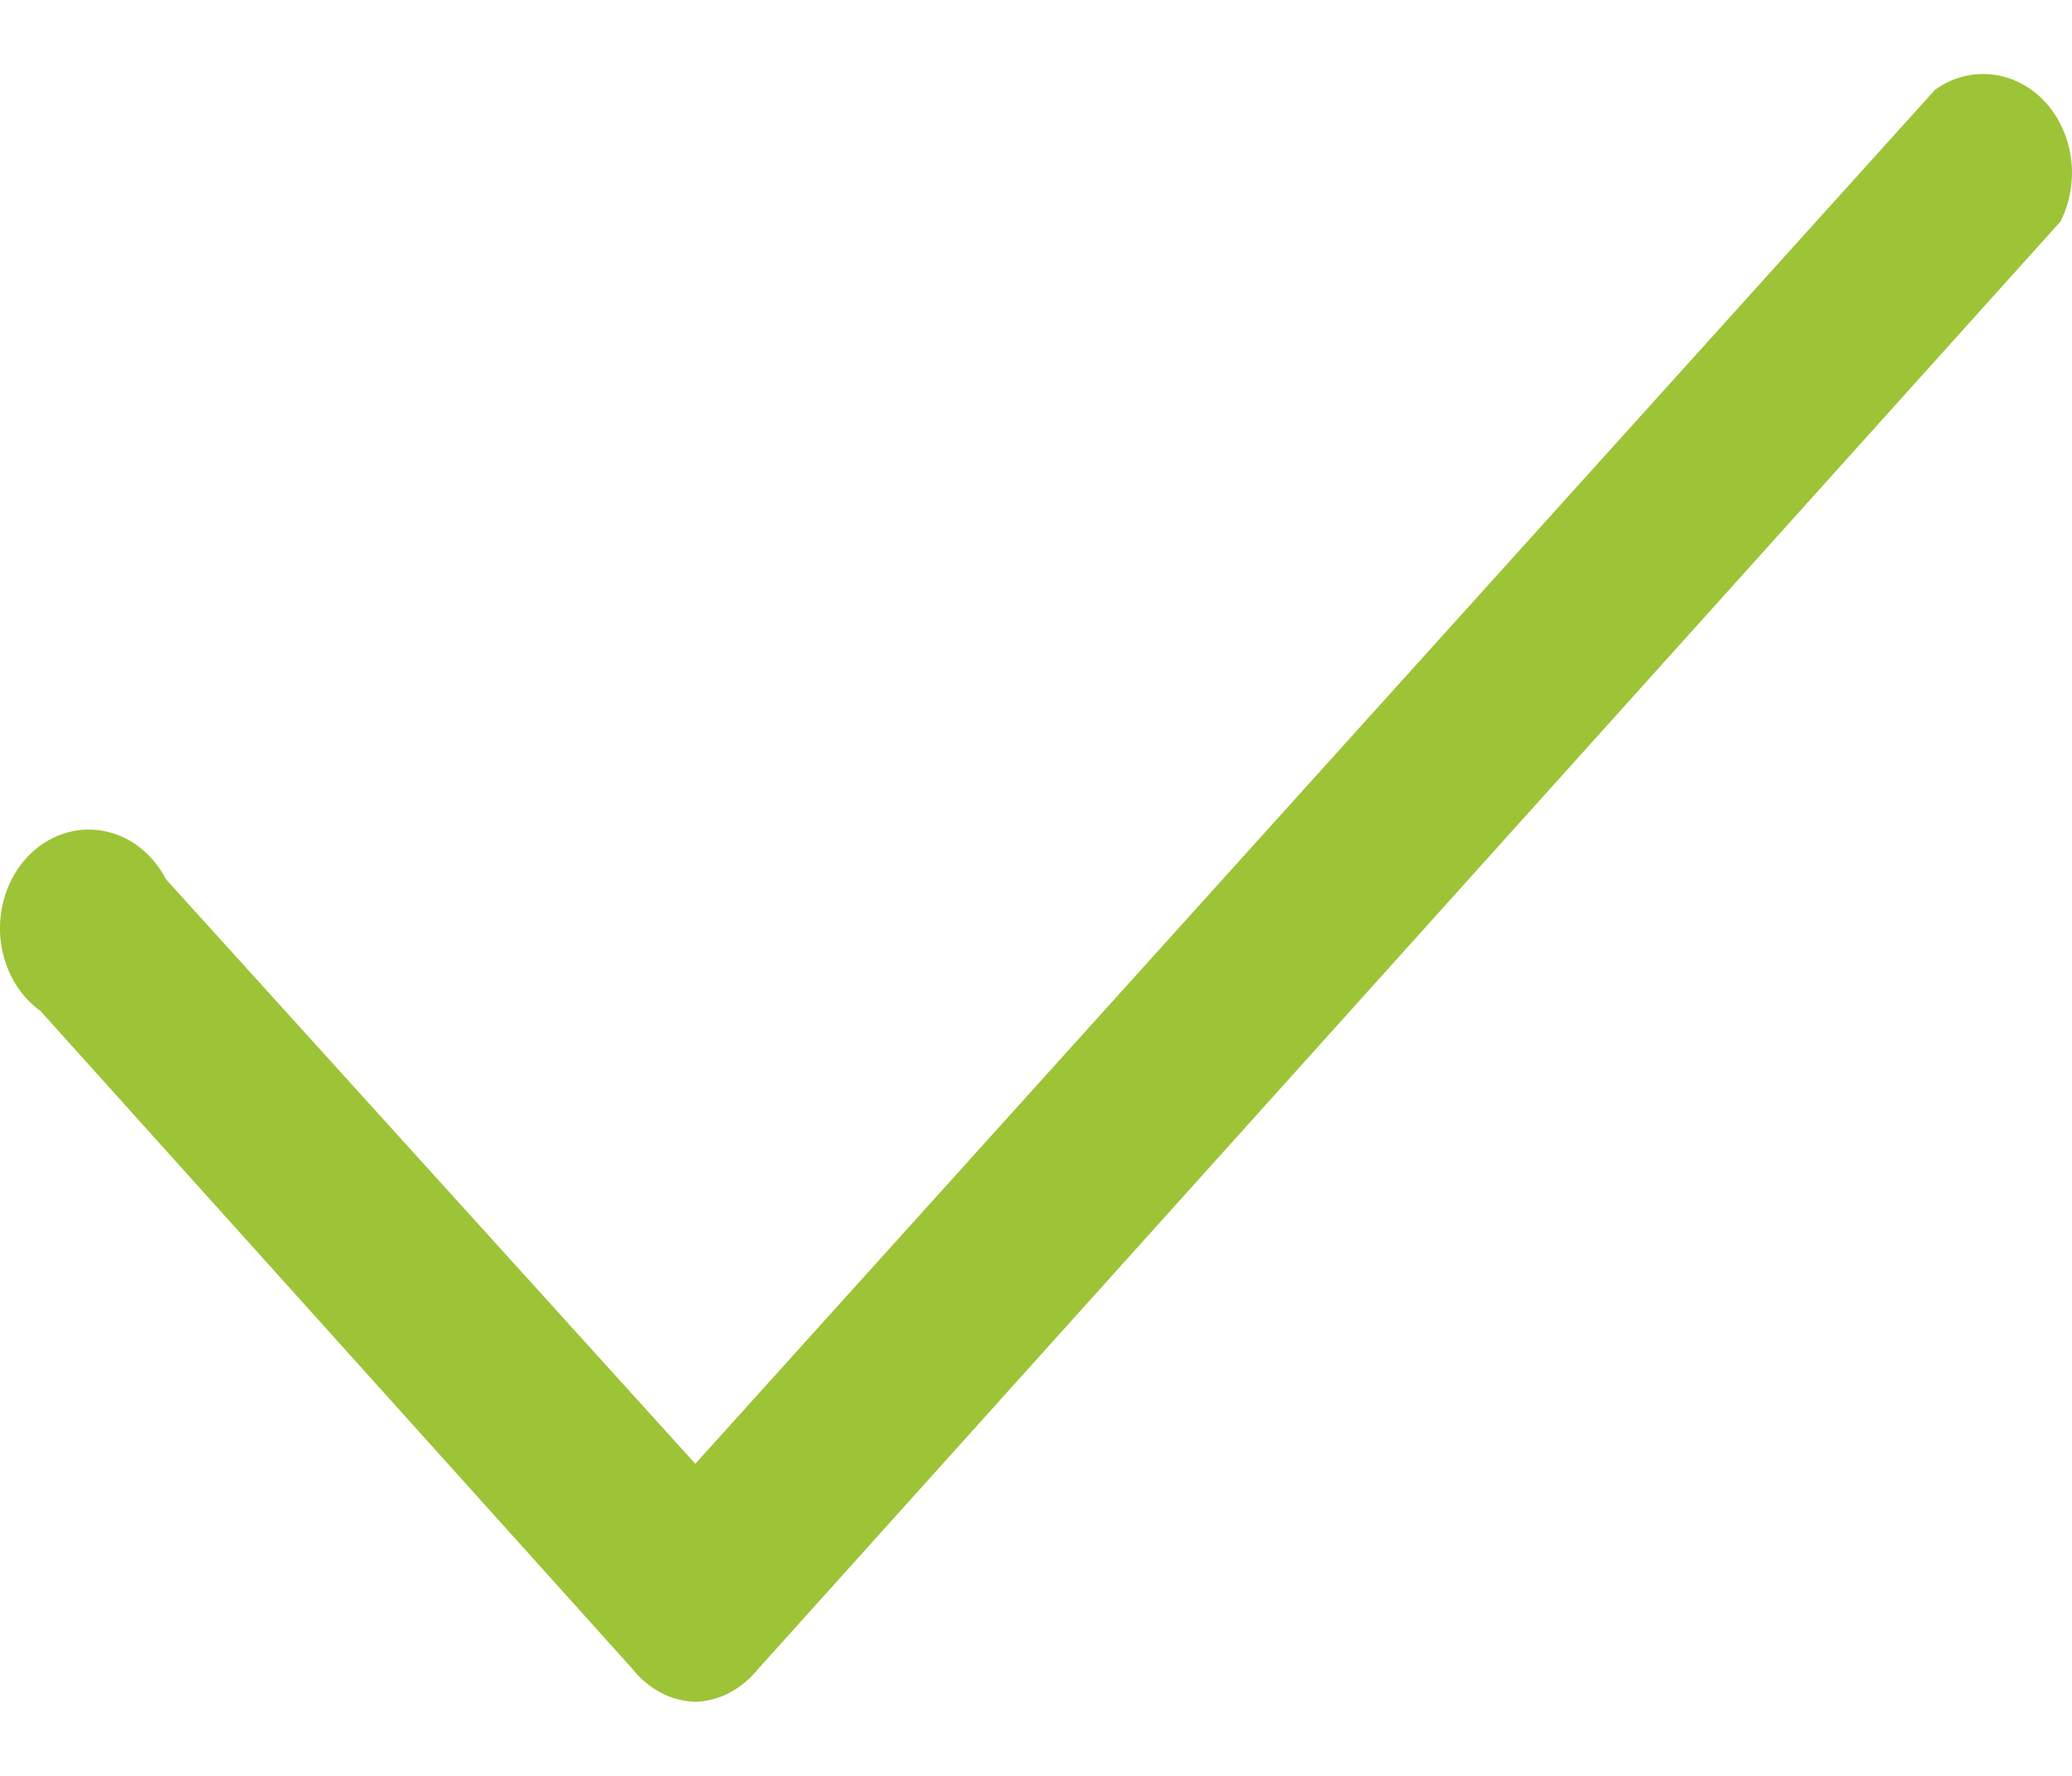<svg width="14" height="12" viewBox="0 0 14 12" fill="none" xmlns="http://www.w3.org/2000/svg">
<path d="M4.698 11.5C4.617 11.497 4.538 11.476 4.465 11.438C4.392 11.399 4.327 11.345 4.274 11.278L0.274 6.832C0.197 6.777 0.133 6.703 0.086 6.617C0.039 6.53 0.011 6.433 0.002 6.332C-0.006 6.232 0.007 6.13 0.039 6.036C0.071 5.942 0.122 5.856 0.188 5.787C0.254 5.718 0.334 5.666 0.421 5.636C0.507 5.606 0.599 5.598 0.689 5.613C0.779 5.628 0.864 5.665 0.939 5.722C1.014 5.779 1.077 5.855 1.122 5.942L4.698 9.891L13.074 0.607C13.186 0.526 13.32 0.489 13.454 0.503C13.588 0.516 13.714 0.579 13.812 0.682C13.909 0.784 13.973 0.92 13.993 1.068C14.013 1.216 13.988 1.367 13.922 1.497L5.122 11.278C5.068 11.345 5.003 11.399 4.93 11.438C4.857 11.476 4.778 11.497 4.698 11.5Z" fill="#9DC436"/>
</svg>
